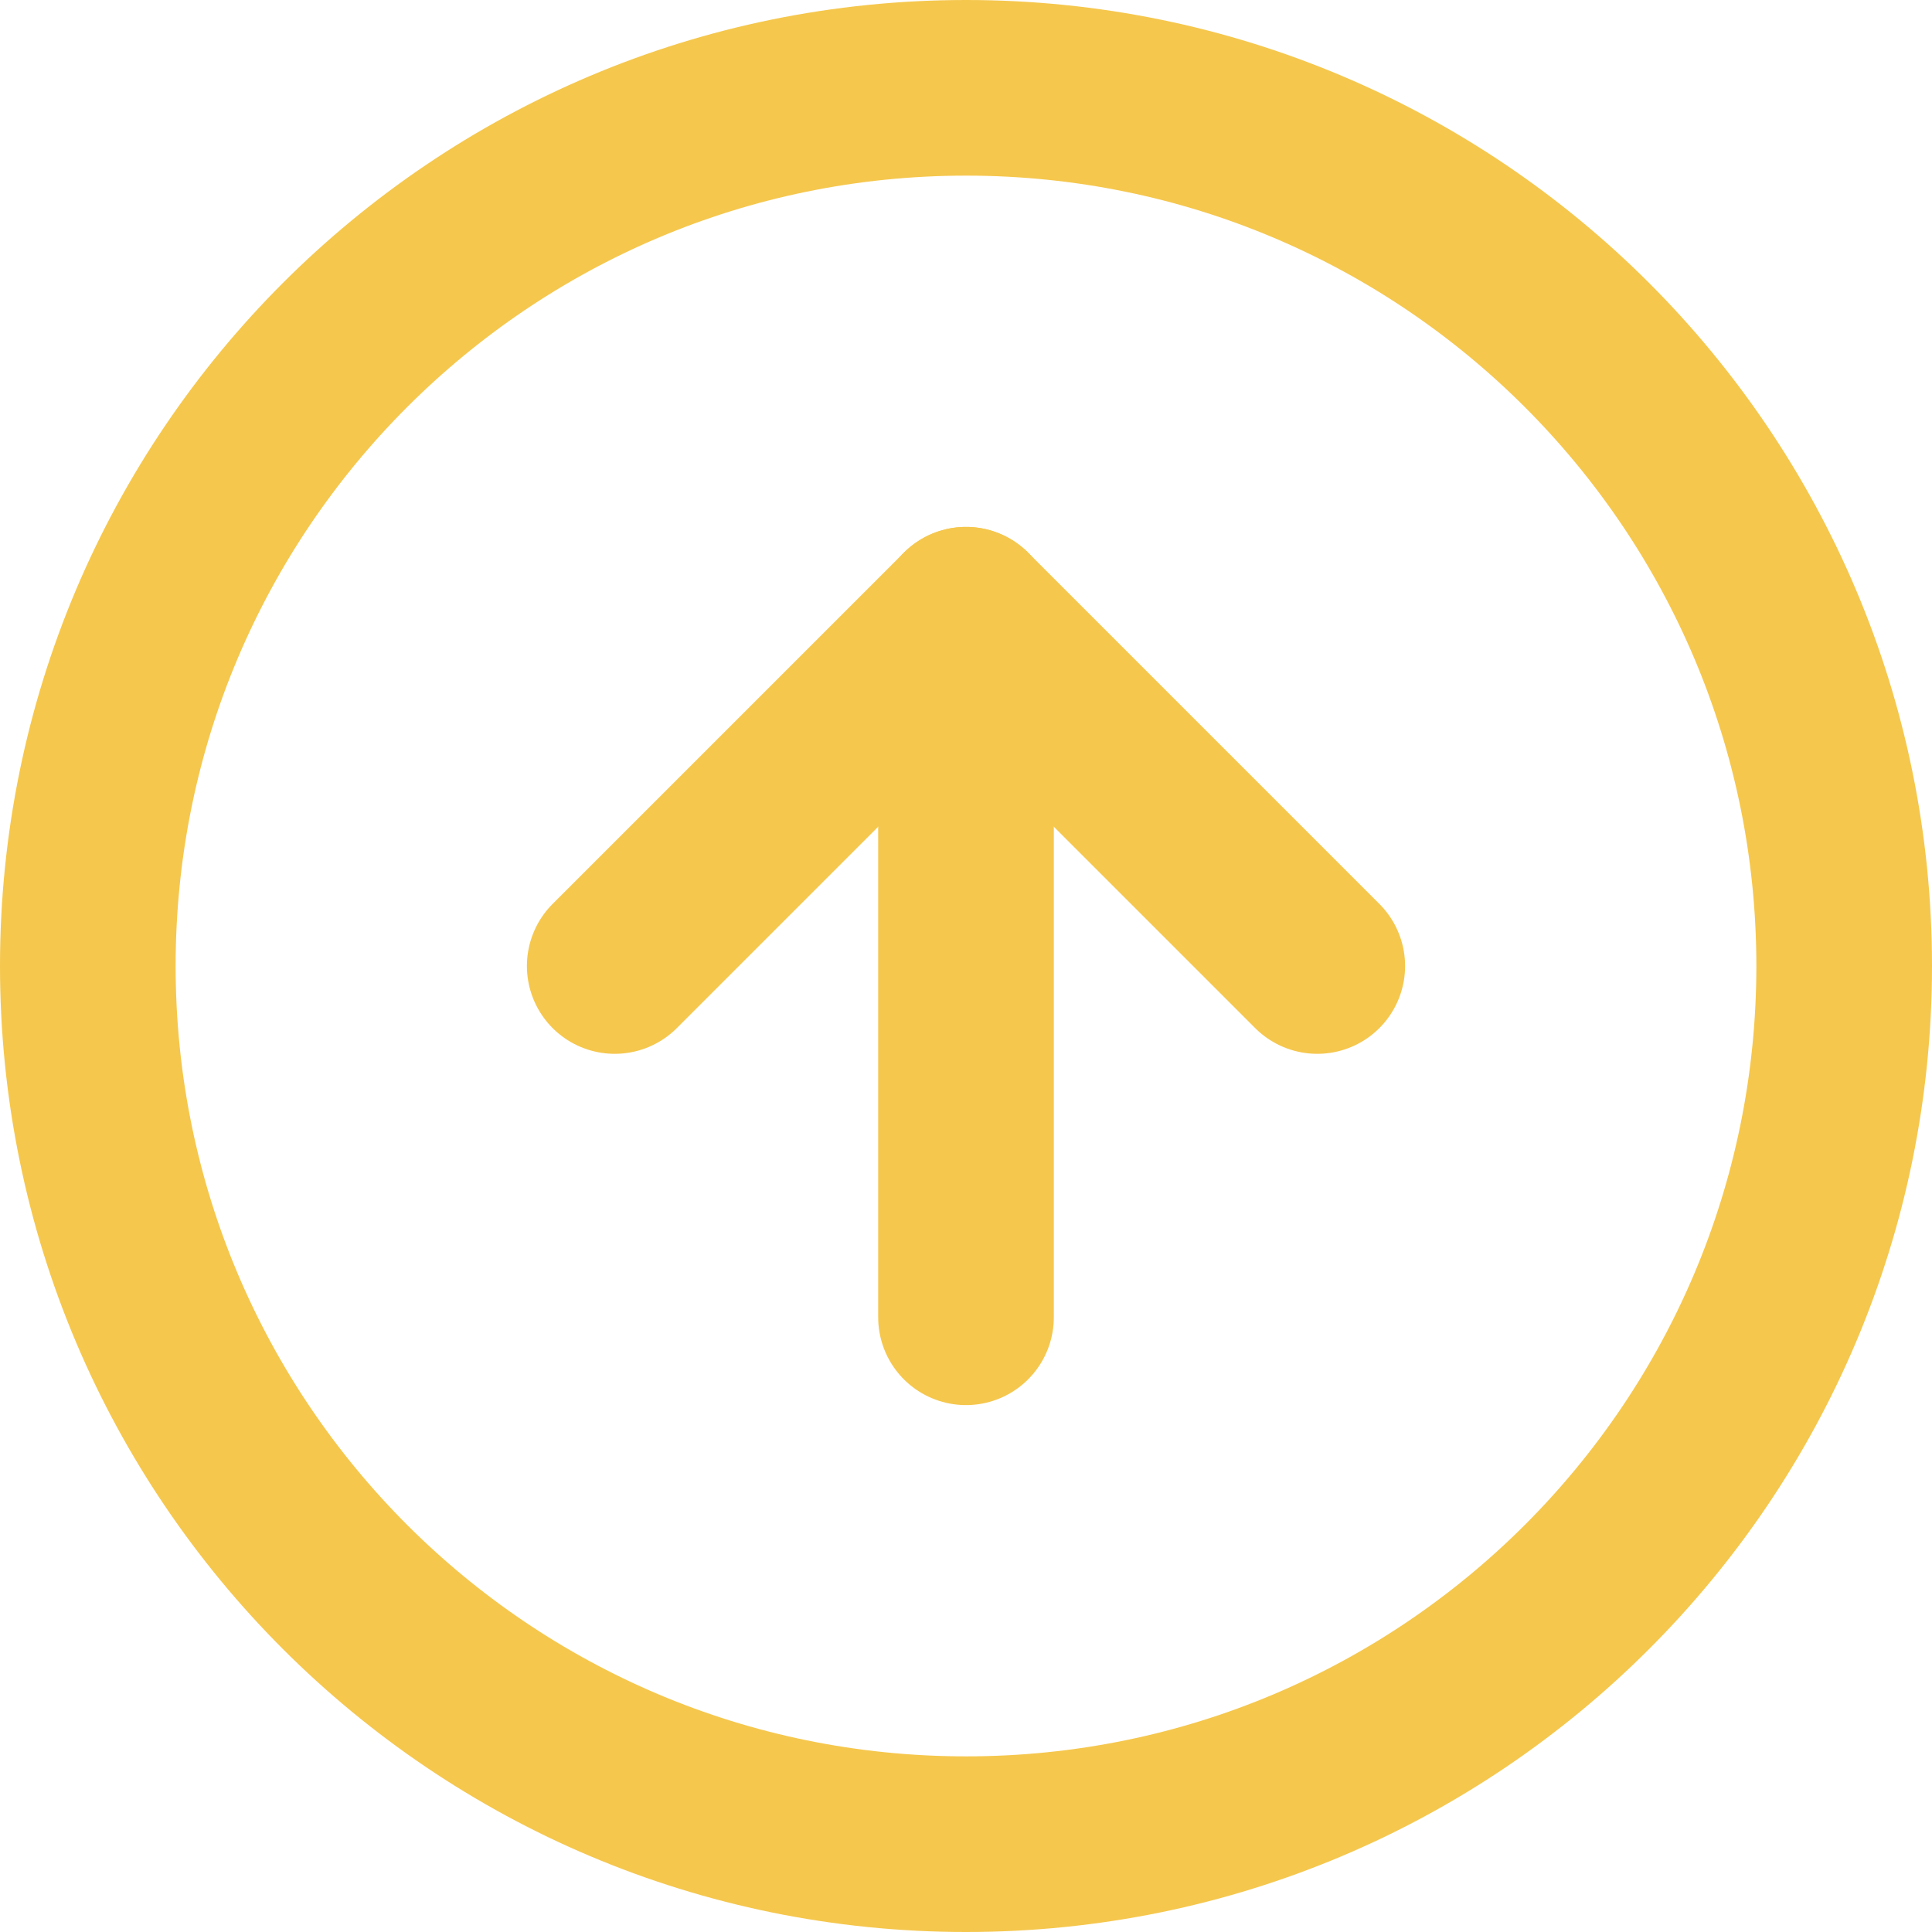 <svg width="22" height="22" viewBox="0 0 22 22" fill="none" xmlns="http://www.w3.org/2000/svg">
<path d="M21 11C21 5.477 16.523 1 11 1C5.477 1 1 5.477 1 11C1 16.523 5.477 21 11 21C16.523 21 21 16.523 21 11Z" stroke="#F5C74D" stroke-width="2" stroke-linecap="round" stroke-linejoin="round"/>
<path d="M15 11L11 7L7 11" stroke="#F5C74D" stroke-width="2" stroke-linecap="round" stroke-linejoin="round"/>
<path d="M11 15L11 7" stroke="#F5C74D" stroke-width="2" stroke-linecap="round" stroke-linejoin="round"/>
</svg>
